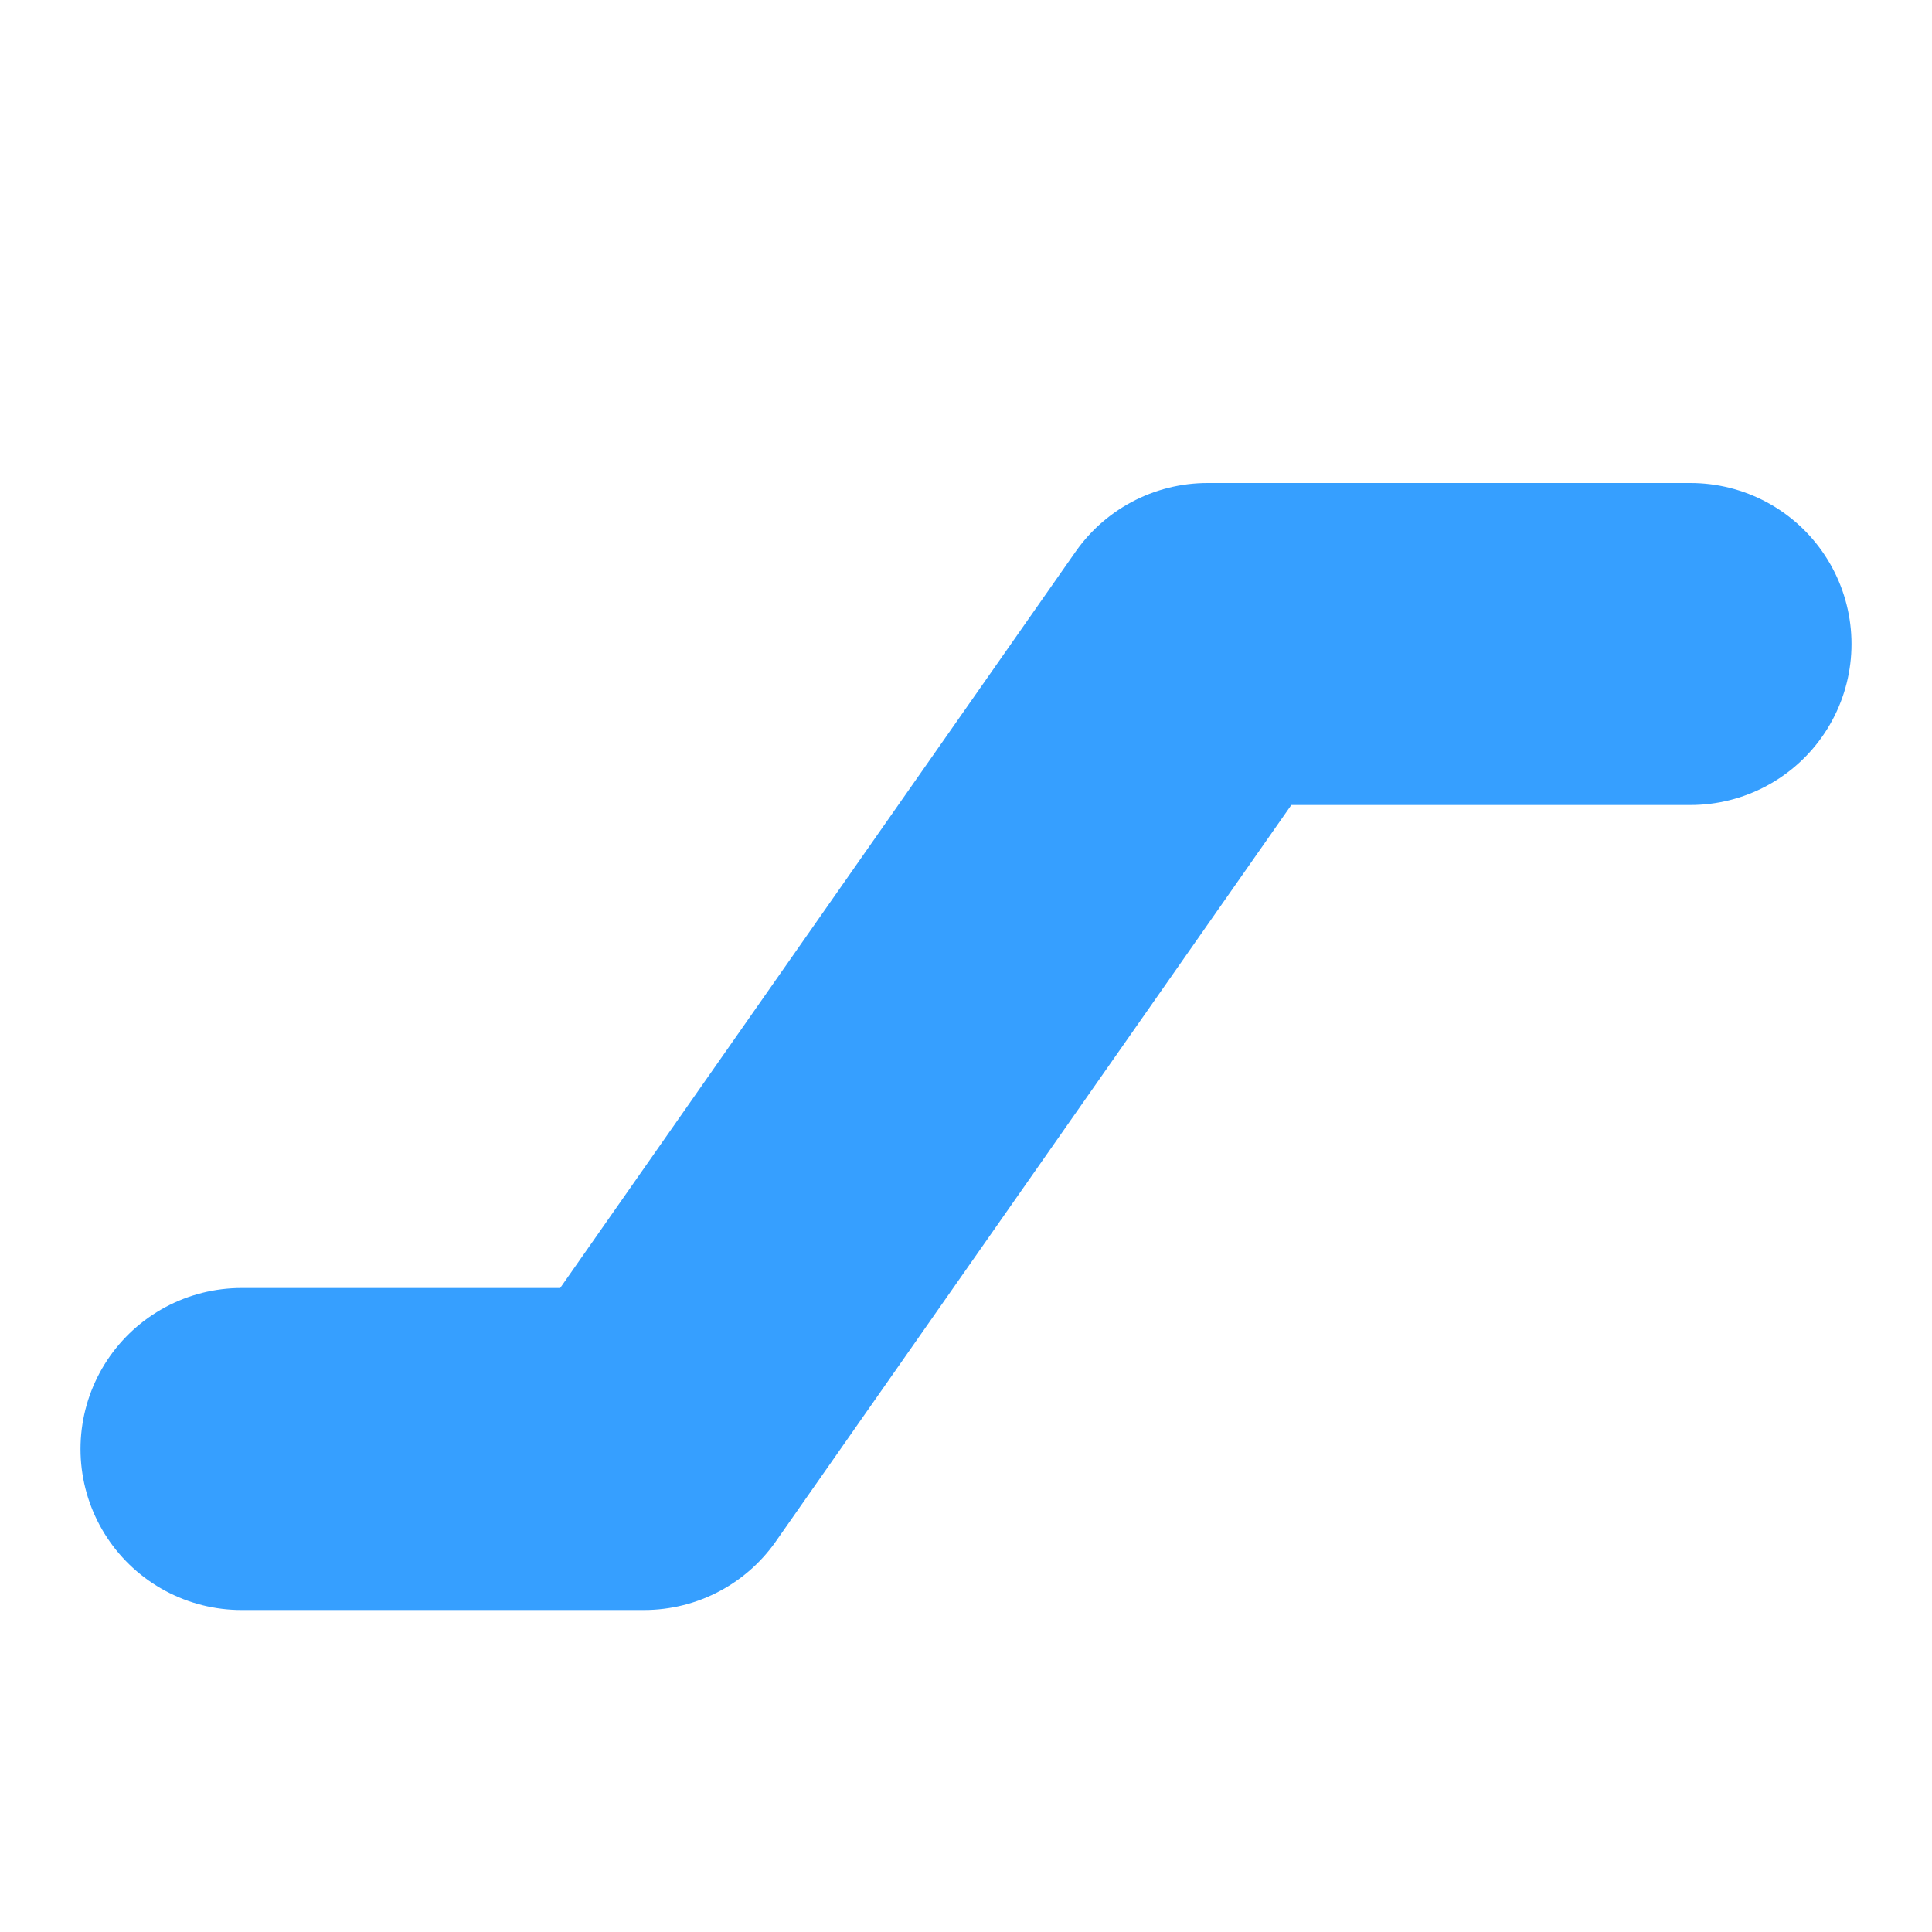 <svg xmlns="http://www.w3.org/2000/svg"
     width="24"
     height="24"
     viewBox="0 0 24 24"
     stroke-width="4"
     stroke="#369FFF"
     fill="none"
     stroke-linecap="round"
     stroke-linejoin="round">
    <path stroke="none" d="M0 0h24v24H0z" fill="none"></path>
    <path d="M3 18h5l7 -10h6"></path>
</svg>